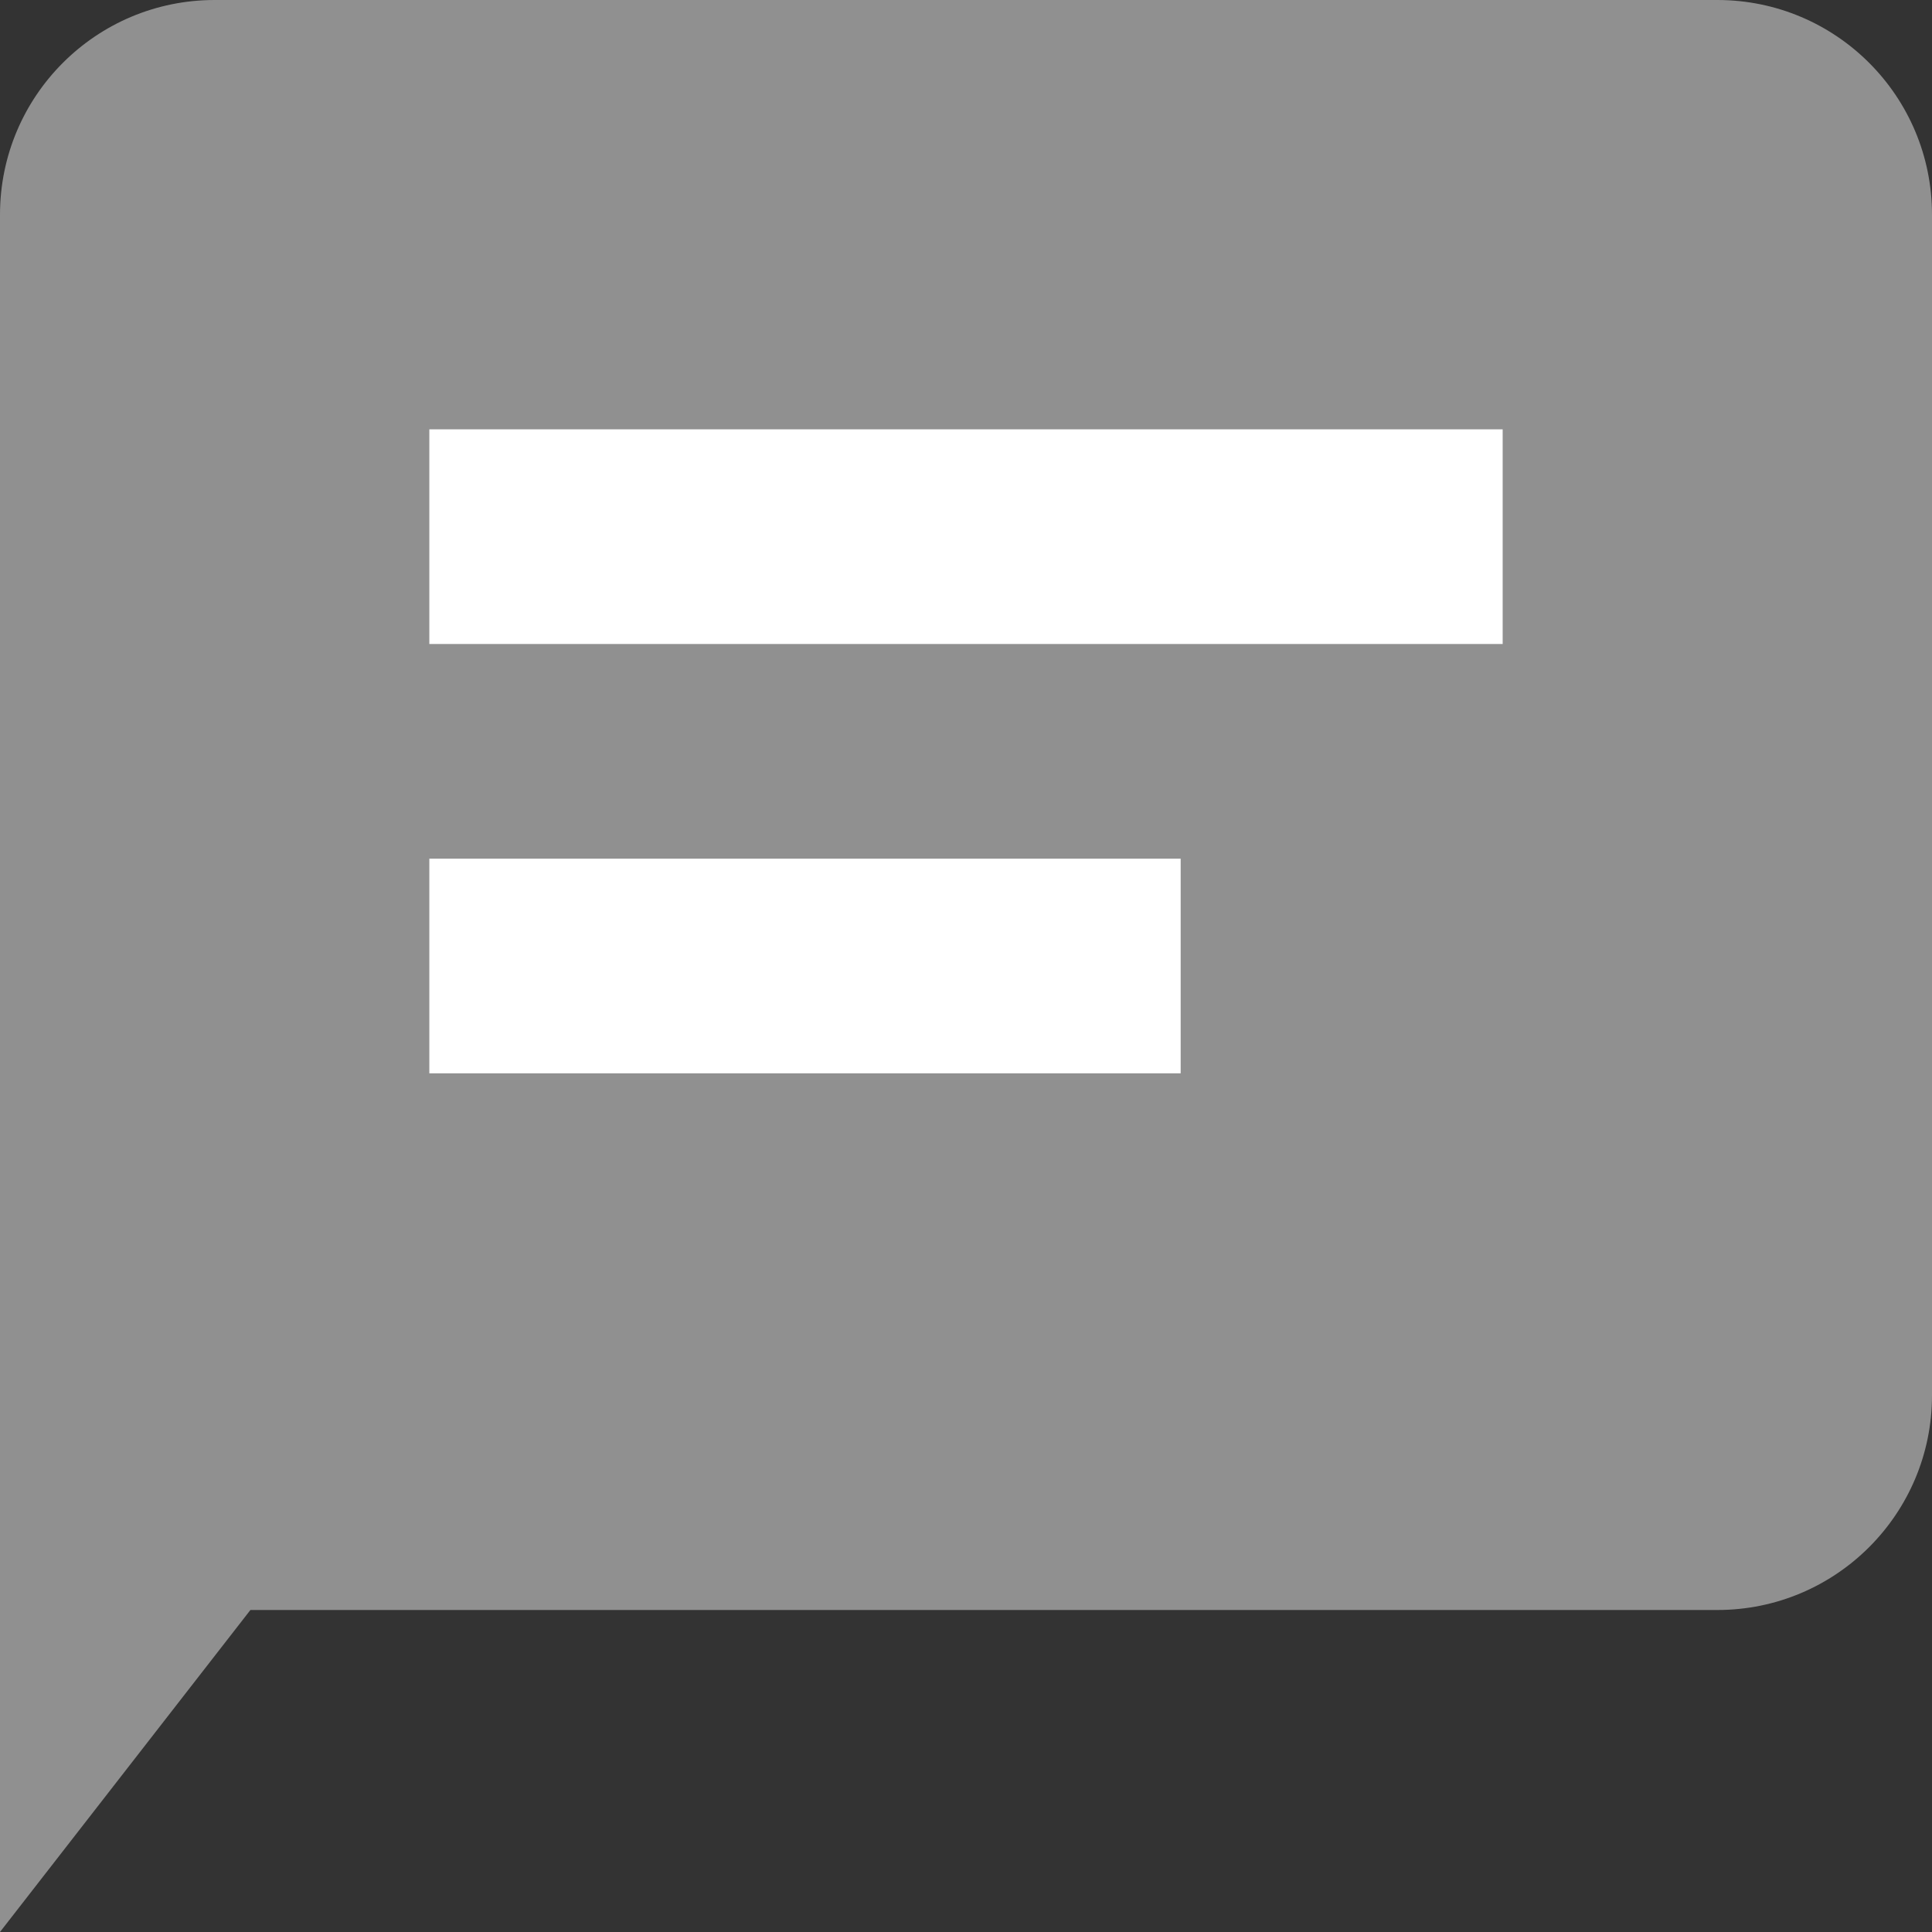 <svg width="18" height="18" viewBox="0 0 18 18" fill="none" xmlns="http://www.w3.org/2000/svg">
<rect x="0" y="0" width="18" height="18" fill="#333333" stroke="none"/>
<path fill-rule="evenodd" clip-rule="evenodd" d="M2 0C0.895 0 0 0.895 0 2V10V15V18L2.333 15H16C17.105 15 18 14.105 18 13V2C18 0.895 17.105 0 16 0H2Z" fill="#909090"/>
<rect x="4" y="4" width="10" height="2" fill="white"/>
<rect x="4" y="8" width="7" height="2" fill="white"/>
</svg>
